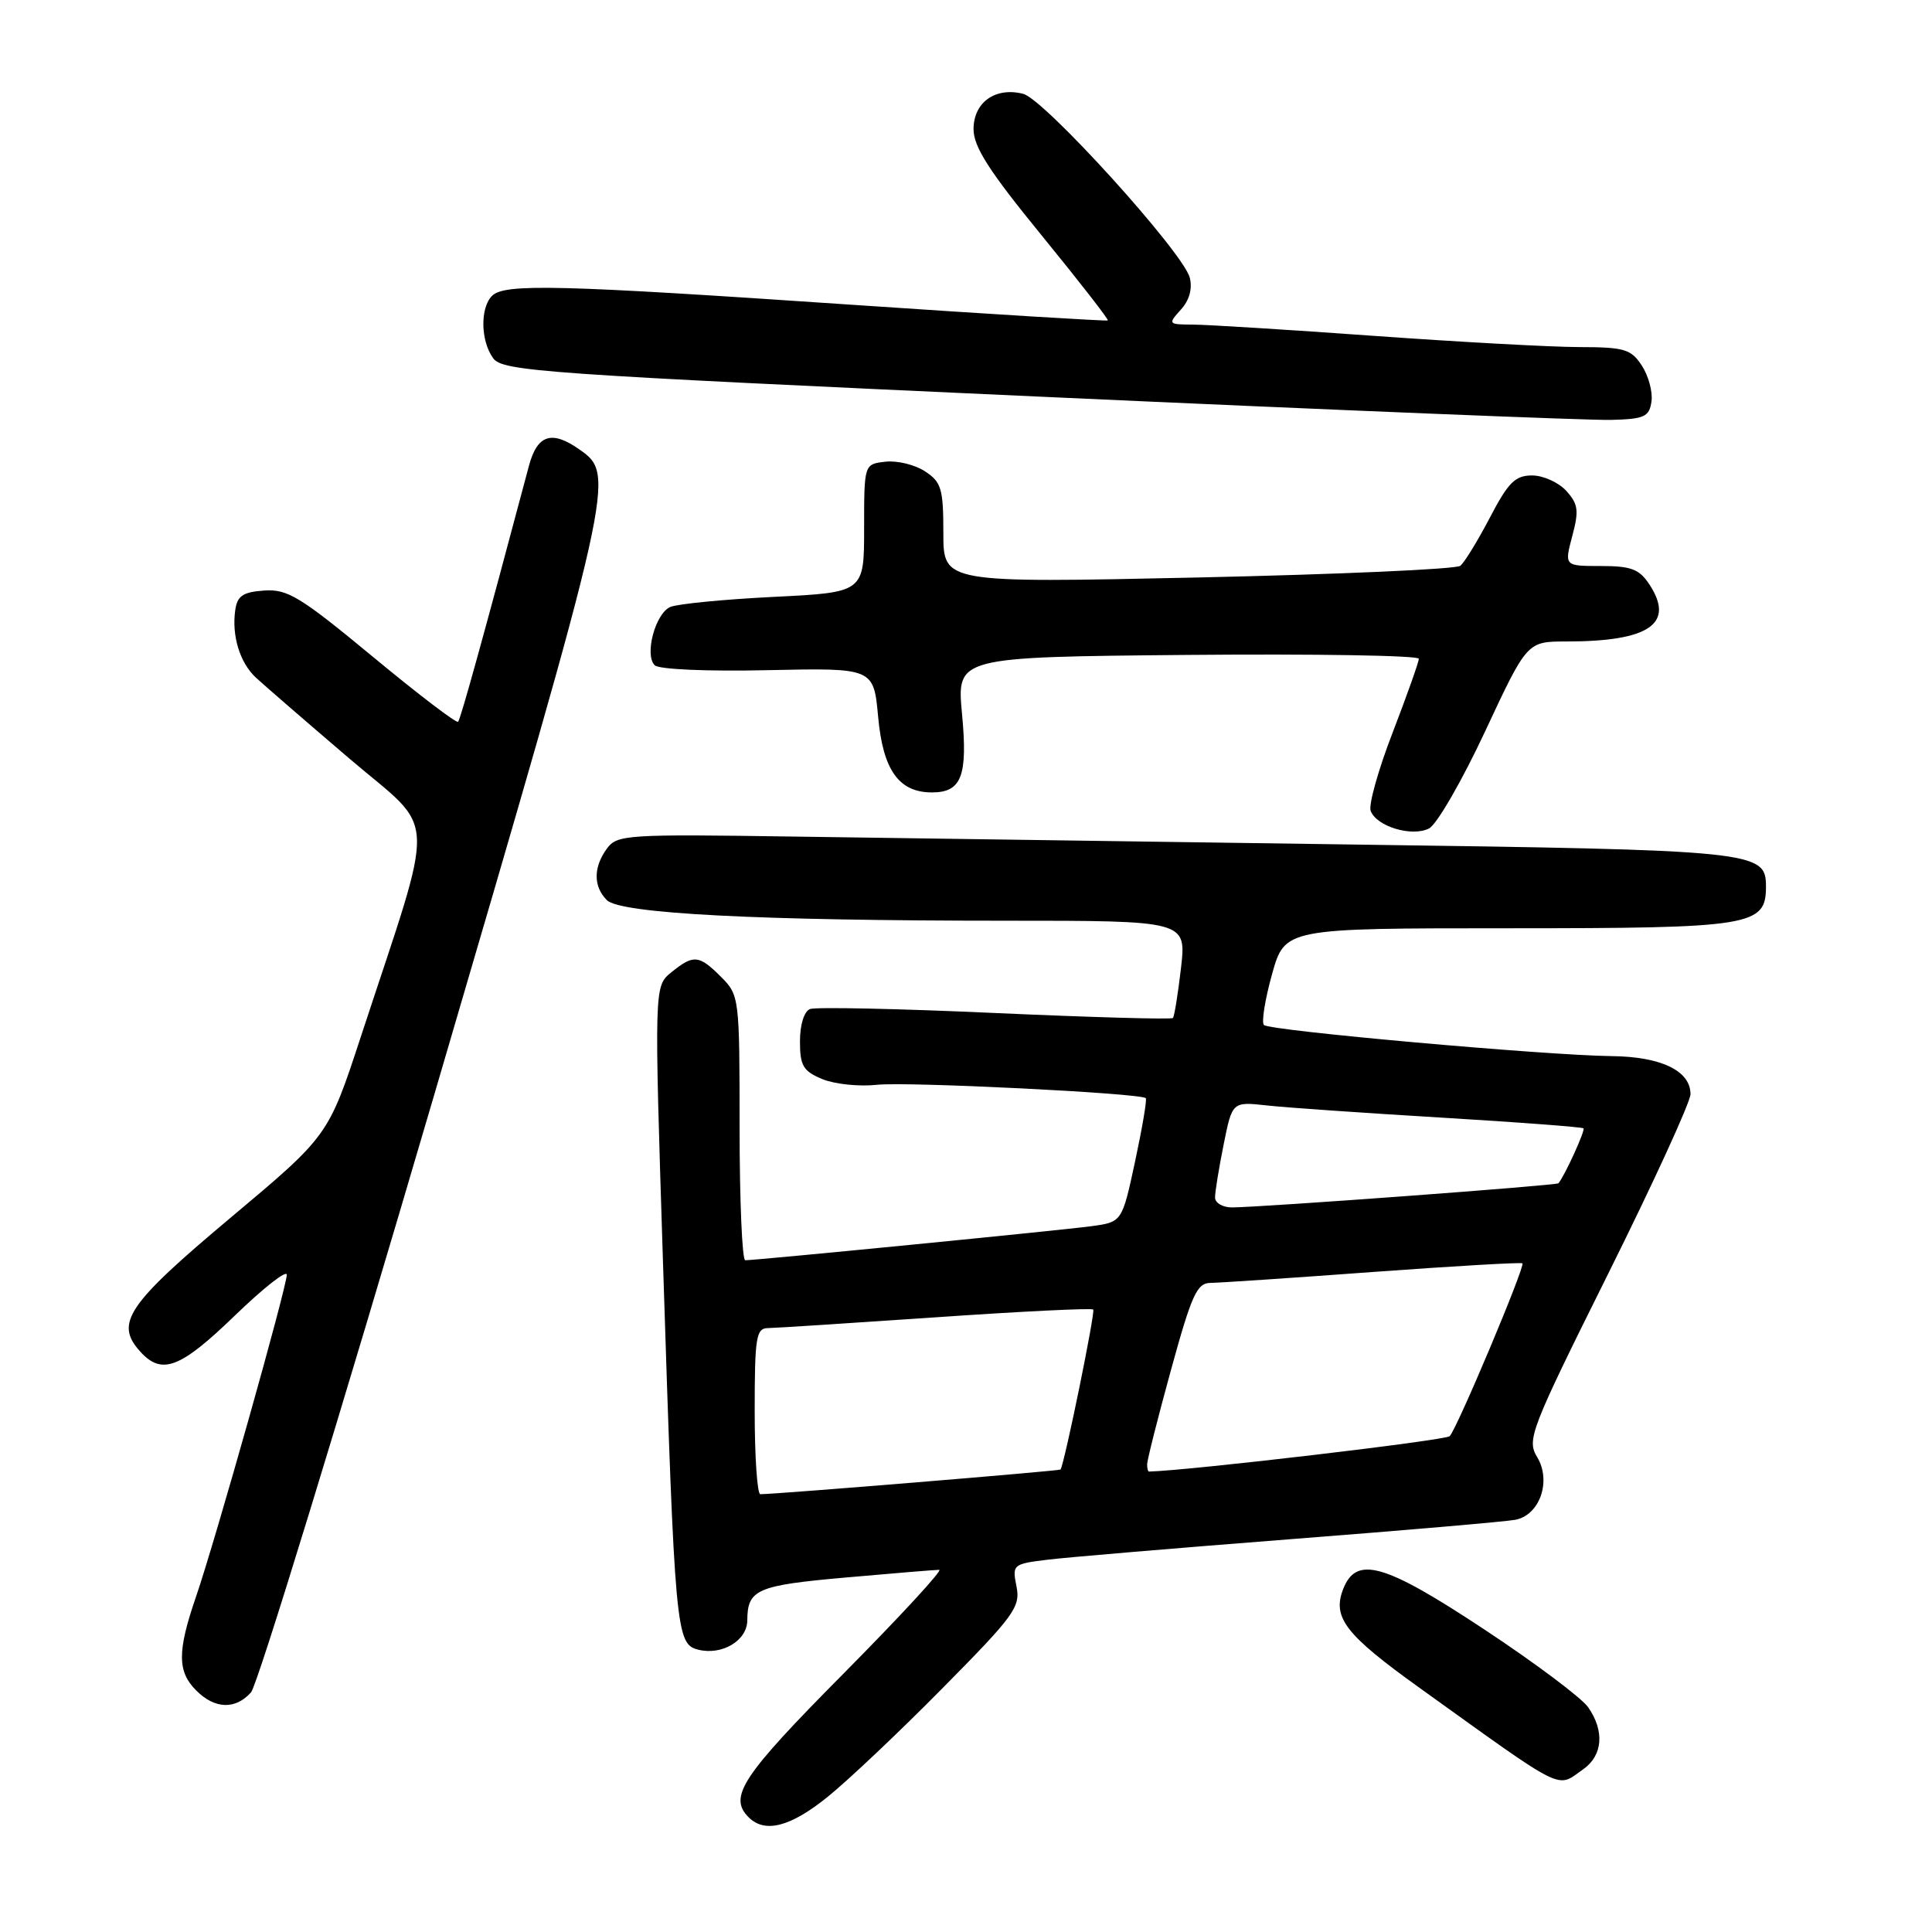 <?xml version="1.0" encoding="UTF-8" standalone="no"?>
<!DOCTYPE svg PUBLIC "-//W3C//DTD SVG 1.1//EN" "http://www.w3.org/Graphics/SVG/1.1/DTD/svg11.dtd" >
<svg xmlns="http://www.w3.org/2000/svg" xmlns:xlink="http://www.w3.org/1999/xlink" version="1.1" viewBox="0 0 256 256">
 <g >
 <path fill="currentColor"
d=" M 109.66 238.10 C 112.32 235.96 119.18 229.48 124.89 223.69 C 134.40 214.08 135.24 212.93 134.69 210.21 C 134.11 207.31 134.21 207.23 138.80 206.67 C 141.38 206.35 155.88 205.13 171.00 203.95 C 186.12 202.78 199.53 201.62 200.79 201.38 C 204.03 200.76 205.60 196.25 203.68 193.07 C 202.29 190.76 202.76 189.54 213.11 168.74 C 219.10 156.70 224.00 146.01 224.00 144.98 C 224.00 141.88 220.10 140.01 213.53 139.94 C 204.81 139.84 168.24 136.57 167.48 135.82 C 167.13 135.47 167.62 132.44 168.55 129.09 C 170.26 123.00 170.26 123.00 199.91 123.00 C 232.14 123.00 234.00 122.70 234.00 117.48 C 234.00 112.76 232.81 112.64 179.00 111.90 C 151.22 111.51 118.00 111.04 105.17 110.85 C 83.01 110.52 81.77 110.60 80.42 112.44 C 78.61 114.91 78.61 117.47 80.41 119.27 C 82.20 121.06 100.39 122.00 133.26 122.00 C 157.20 122.00 157.20 122.00 156.49 128.25 C 156.09 131.69 155.61 134.67 155.42 134.89 C 155.22 135.10 144.63 134.80 131.87 134.23 C 119.12 133.65 108.08 133.42 107.34 133.70 C 106.55 134.00 106.00 135.76 106.00 137.99 C 106.00 141.22 106.42 141.93 108.97 142.99 C 110.60 143.66 113.86 144.00 116.22 143.74 C 120.17 143.31 151.09 144.84 151.82 145.51 C 152.00 145.67 151.36 149.43 150.41 153.87 C 148.68 161.93 148.68 161.93 144.59 162.48 C 140.71 163.01 100.33 166.98 98.75 166.99 C 98.34 167.00 98.00 159.10 98.00 149.45 C 98.00 132.16 97.96 131.87 95.55 129.45 C 92.61 126.51 91.90 126.45 88.95 128.84 C 86.68 130.68 86.68 130.68 87.86 167.59 C 89.42 216.23 89.57 217.85 92.51 218.59 C 95.66 219.38 99.00 217.40 99.02 214.71 C 99.04 210.61 100.28 210.07 112.05 209.03 C 118.35 208.47 123.93 208.01 124.45 208.01 C 124.98 208.00 119.24 214.22 111.70 221.83 C 98.28 235.37 96.49 238.09 99.20 240.80 C 101.35 242.95 104.73 242.08 109.66 238.10 Z  M 209.78 234.44 C 212.38 232.62 212.64 229.36 210.43 226.21 C 209.57 224.98 203.44 220.38 196.80 215.99 C 183.39 207.11 179.69 206.06 177.95 210.63 C 176.54 214.35 178.30 216.62 188.07 223.63 C 207.73 237.74 206.18 236.96 209.78 234.44 Z  M 33.26 224.25 C 34.12 223.29 45.03 187.70 57.51 145.16 C 81.58 63.08 81.61 62.94 76.74 59.53 C 73.09 56.97 71.18 57.61 70.08 61.75 C 64.09 84.24 61.03 95.30 60.70 95.64 C 60.47 95.86 55.39 91.98 49.40 87.02 C 39.77 79.05 38.09 78.03 35.00 78.25 C 32.18 78.45 31.44 78.95 31.17 80.85 C 30.69 84.24 31.77 87.79 33.90 89.78 C 34.91 90.72 40.46 95.53 46.23 100.46 C 58.08 110.58 57.91 106.59 47.77 137.50 C 43.50 150.50 43.50 150.50 30.50 161.40 C 16.84 172.86 15.17 175.33 18.58 179.09 C 21.44 182.25 23.86 181.33 31.10 174.34 C 34.89 170.67 38.00 168.23 38.00 168.91 C 38.00 170.54 28.51 204.20 25.97 211.58 C 23.48 218.82 23.49 221.49 26.00 224.00 C 28.47 226.47 31.19 226.56 33.26 224.25 Z  M 196.79 96.90 C 202.35 85.00 202.35 85.00 207.55 85.00 C 218.54 85.00 221.97 82.65 218.56 77.45 C 217.22 75.41 216.15 75.00 212.12 75.00 C 207.28 75.00 207.28 75.00 208.33 71.04 C 209.24 67.66 209.12 66.79 207.54 65.04 C 206.52 63.92 204.48 63.00 203.01 63.00 C 200.77 63.00 199.85 63.92 197.42 68.58 C 195.81 71.65 194.05 74.53 193.50 74.97 C 192.95 75.42 177.31 76.11 158.75 76.52 C 125.00 77.25 125.00 77.25 125.00 70.65 C 125.00 64.76 124.74 63.87 122.56 62.45 C 121.23 61.57 118.86 61.00 117.31 61.18 C 114.50 61.50 114.50 61.50 114.50 70.00 C 114.50 78.50 114.50 78.50 102.50 79.09 C 95.90 79.42 89.74 80.02 88.81 80.43 C 86.83 81.30 85.37 86.77 86.75 88.15 C 87.30 88.70 93.71 88.98 101.73 88.80 C 115.76 88.50 115.76 88.50 116.36 95.00 C 117.00 102.05 119.11 105.00 123.49 105.00 C 127.42 105.00 128.25 102.82 127.47 94.57 C 126.77 87.06 126.77 87.06 157.39 86.78 C 174.22 86.63 188.00 86.85 188.00 87.29 C 188.00 87.72 186.44 92.11 184.54 97.05 C 182.63 101.98 181.32 106.67 181.62 107.45 C 182.42 109.53 187.11 110.93 189.36 109.77 C 190.39 109.24 193.73 103.45 196.79 96.90 Z  M 218.83 53.19 C 219.01 51.92 218.43 49.79 217.55 48.44 C 216.12 46.26 215.25 46.00 209.23 45.99 C 205.53 45.98 193.28 45.31 182.00 44.50 C 170.72 43.69 159.97 43.02 158.10 43.01 C 154.78 43.00 154.74 42.95 156.46 41.04 C 157.60 39.79 158.02 38.26 157.65 36.79 C 156.78 33.44 138.38 13.13 135.57 12.43 C 131.89 11.50 129.00 13.56 129.00 17.11 C 129.00 19.46 131.06 22.67 138.04 31.21 C 143.00 37.29 146.94 42.35 146.79 42.46 C 146.63 42.57 131.43 41.64 113.00 40.39 C 73.92 37.73 66.85 37.55 65.20 39.20 C 63.60 40.80 63.68 45.18 65.35 47.47 C 66.61 49.19 71.86 49.56 137.60 52.55 C 176.60 54.33 210.75 55.72 213.50 55.64 C 217.91 55.52 218.54 55.23 218.83 53.19 Z  M 100.00 187.00 C 100.00 177.20 100.19 176.00 101.75 175.98 C 102.71 175.97 112.72 175.32 123.99 174.55 C 135.25 173.77 144.65 173.31 144.86 173.52 C 145.16 173.82 141.08 193.81 140.53 194.72 C 140.42 194.90 103.10 197.97 100.75 197.99 C 100.34 198.00 100.00 193.05 100.00 187.00 Z  M 152.00 194.03 C 152.00 193.49 153.42 187.86 155.16 181.53 C 157.91 171.53 158.60 170.00 160.41 169.99 C 161.56 169.98 171.26 169.33 181.97 168.54 C 192.68 167.76 201.57 167.24 201.73 167.40 C 202.12 167.79 193.06 189.32 192.09 190.30 C 191.54 190.86 157.64 194.85 152.25 194.99 C 152.11 195.00 152.00 194.56 152.00 194.03 Z  M 161.00 158.67 C 161.00 157.93 161.51 154.78 162.14 151.65 C 163.28 145.97 163.28 145.97 167.89 146.48 C 170.43 146.76 180.82 147.48 191.00 148.09 C 201.18 148.70 209.65 149.34 209.82 149.51 C 210.09 149.76 207.33 155.81 206.50 156.79 C 206.25 157.08 167.33 159.96 163.25 159.99 C 162.01 159.99 161.00 159.40 161.00 158.67 Z "/>
</g>
</svg>